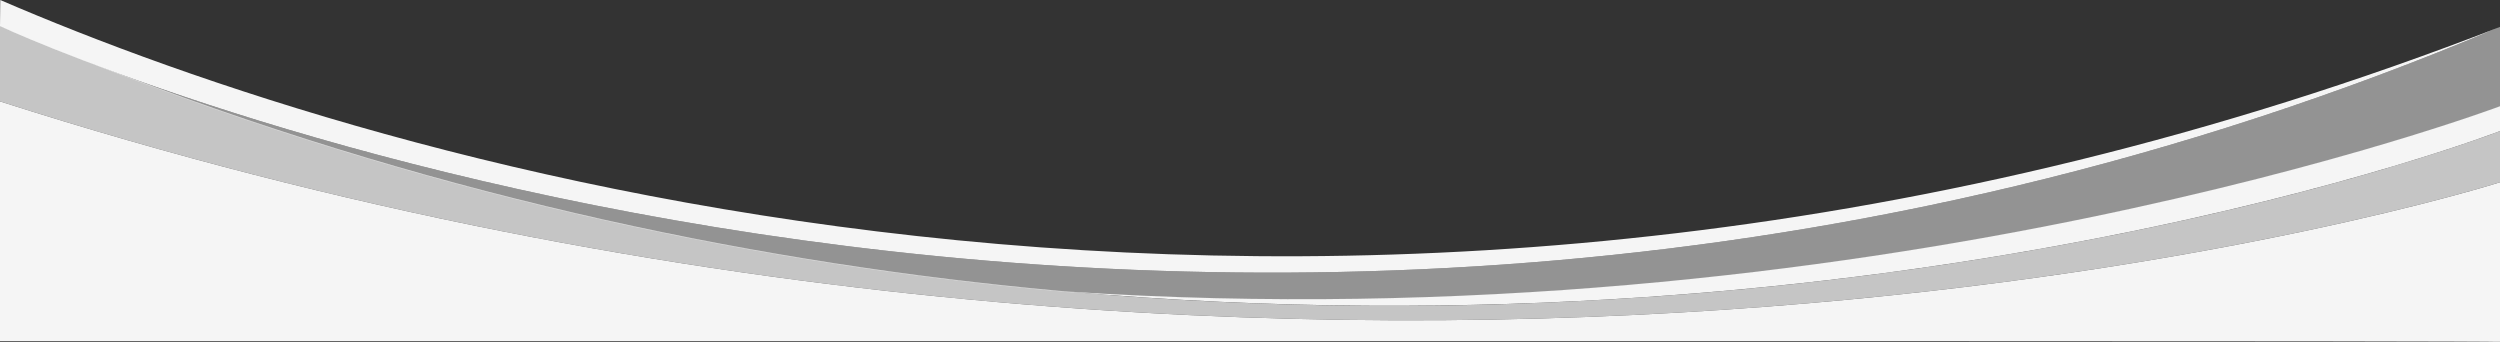 <svg xmlns="http://www.w3.org/2000/svg" viewBox="0 0 1922.8 262.9"><rect x="0" y="0" width="1922.8" height="262.9" fill="#333333" stroke="none"/><defs><style>.cls-1,.cls-2,.cls-3{fill:#f5f5f5;}.cls-2{opacity:0.75;}.cls-3{opacity:0.5;}</style></defs><title>3a</title><g id="_245" data-name="245"><path class="cls-1" d="M0,78V262.3H1922.8V140.2S1056.5,416.3,0,78Z"/><path class="cls-1" d="M820.8,224.2c637.2,56.5,1102-123.4,1102-123.4V81.7S1435.3,265,820.8,224.2Z"/><path class="cls-1" d="M.2,0,0,20.1s916.6,426.2,1922.8.6C1039.3,363.6,283.7,122.3.2,0Z"/></g><g id="transparencias"><path class="cls-1" d="M1426.2,262.9h496.6v-.7C1921.7,262.7,1709.4,262.9,1426.2,262.9Z"/><path class="cls-2" d="M0,78V19.6c1016.6,432.1,1922.8,81.2,1922.8,81.2v39.4S1056.5,416.3,0,78Z"/><path class="cls-3" d="M821,224.7C568.4,202.3,288.6,142.8,0,20.1c0,0,916.6,426.2,1922.8.6V82.2S1435.4,265.5,821,224.7Z"/></g></svg>